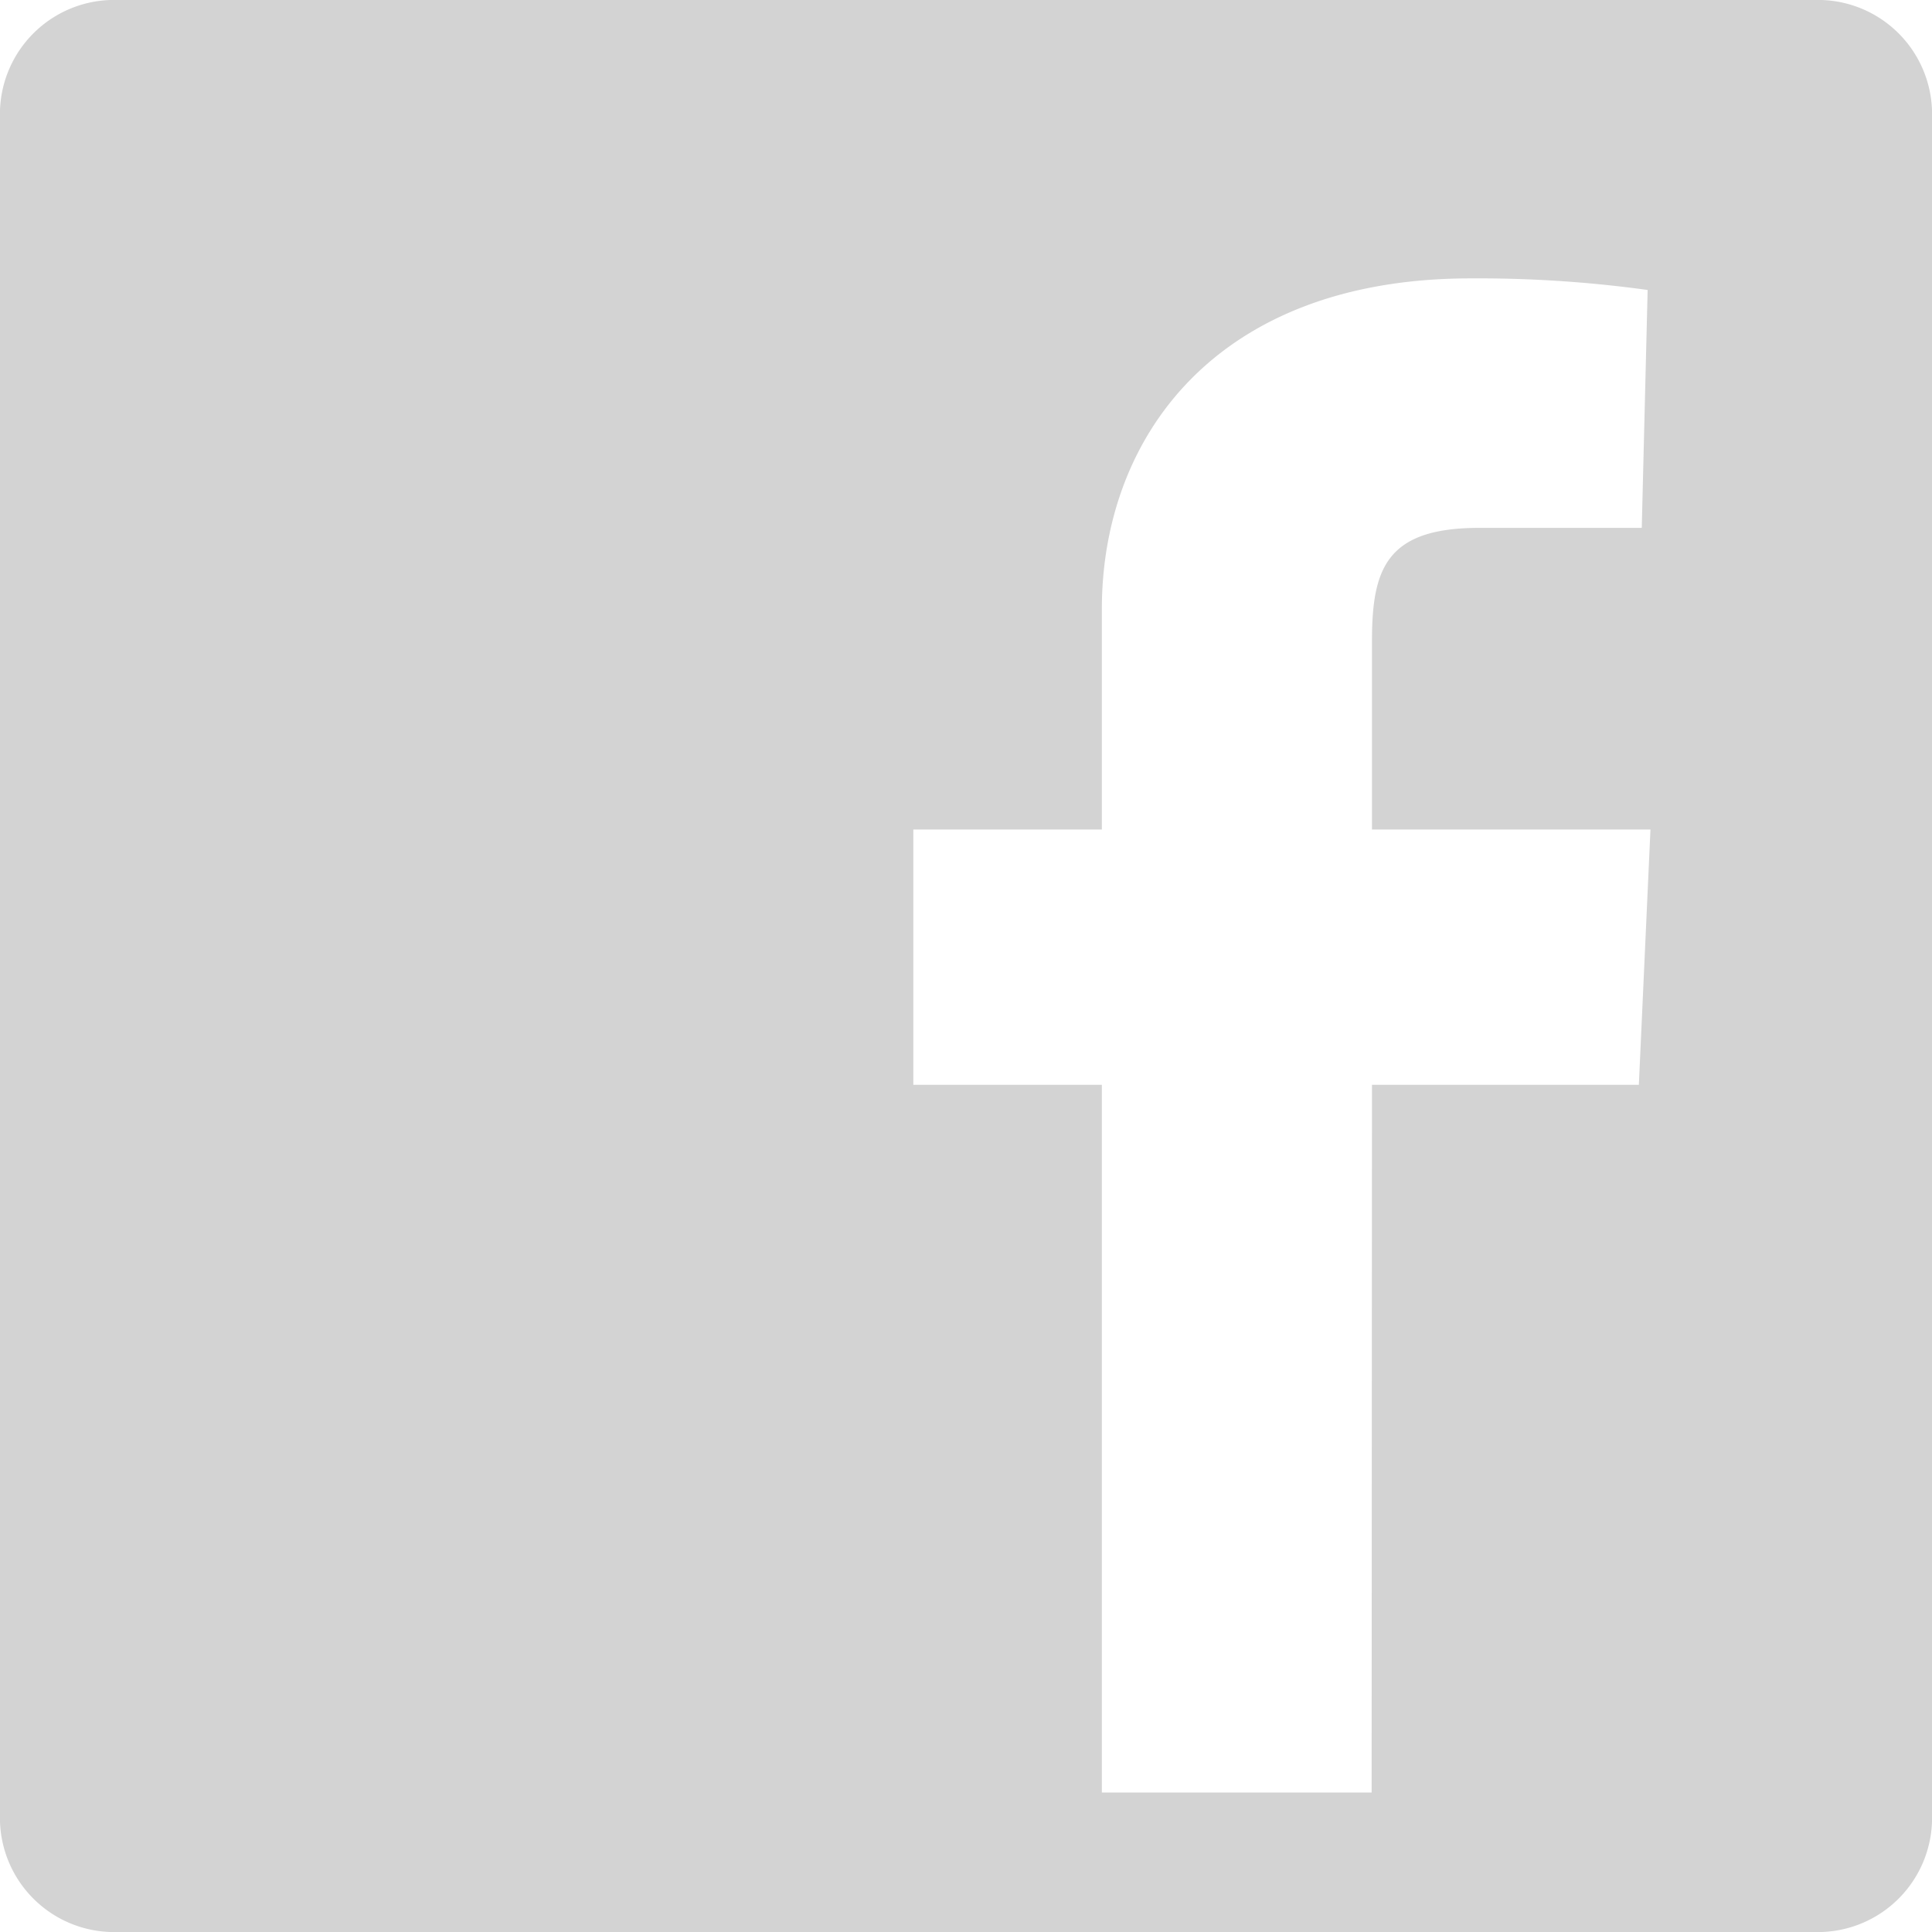 <svg xmlns="http://www.w3.org/2000/svg" xmlns:xlink="http://www.w3.org/1999/xlink" width="22" height="22" viewBox="0 0 22 22">
  <defs>
    <clipPath id="clip-path">
      <rect id="Rectangle_19" data-name="Rectangle 19" width="22" height="22" transform="translate(1691 43)" fill="#d3d3d3"/>
    </clipPath>
  </defs>
  <g id="Mask_Group_5" data-name="Mask Group 5" transform="translate(-1691 -43)" clip-path="url(#clip-path)">
    <path id="facebook" d="M1.256,5.913H20.744A1.3,1.3,0,0,1,22,7.168V26.657a1.3,1.3,0,0,1-1.256,1.256H1.256A1.3,1.3,0,0,1,0,26.657V7.168A1.3,1.3,0,0,1,1.256,5.913ZM15.623,18.266h3.039l.132-2.907H15.623V13.212c0-.826.165-1.288,1.222-1.288h1.85l.067-2.709a14.089,14.089,0,0,0-2.015-.132c-2.907,0-4.2,1.817-4.2,3.766v2.51H10.4v2.907h2.147v8.059h3.072Z" transform="translate(1691 37.087)" fill="#d3d3d3"/>
  </g>
</svg>
